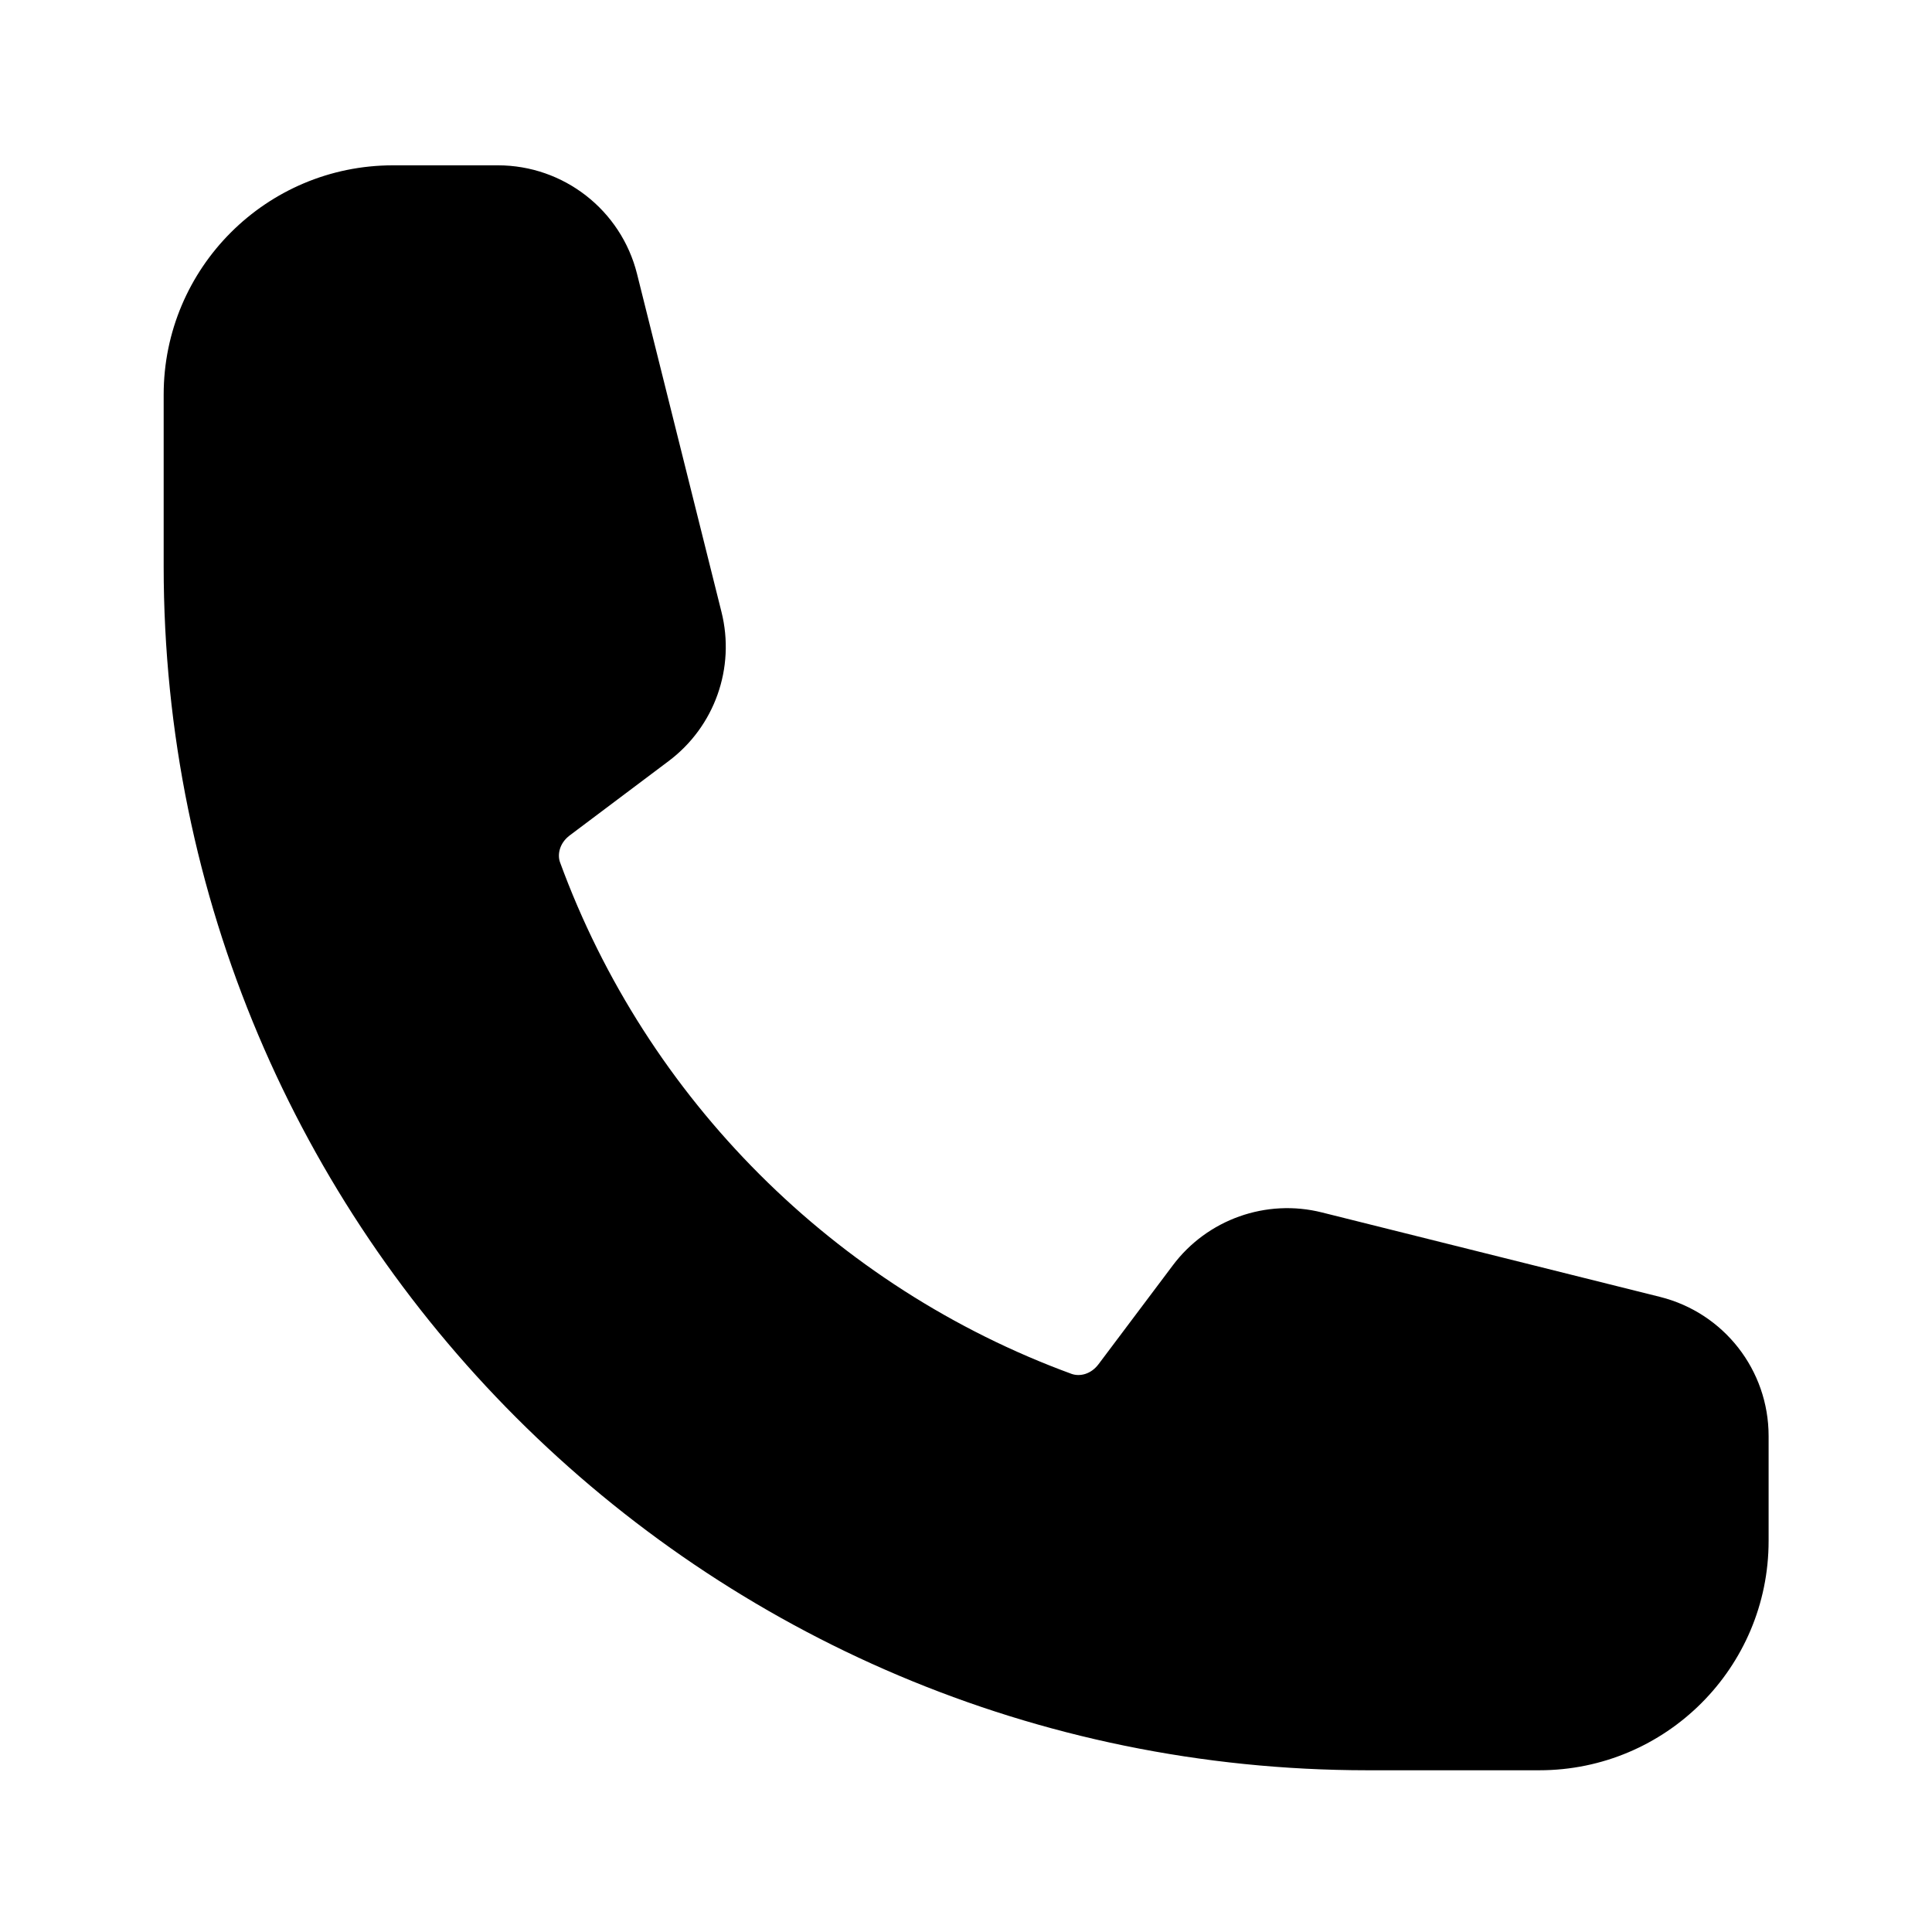 <?xml version="1.0" encoding="utf-8"?>
<!-- Generator: Adobe Illustrator 27.2.0, SVG Export Plug-In . SVG Version: 6.00 Build 0)  -->
<svg version="1.1" id="svg8" xmlns:svg="http://www.w3.org/2000/svg"
	 xmlns="http://www.w3.org/2000/svg" xmlns:xlink="http://www.w3.org/1999/xlink" x="0px" y="0px" viewBox="0 0 700 700"
	 style="enable-background:new 0 0 700 700;" xml:space="preserve">
<style type="text/css">
	.st0{fill-rule:evenodd;clip-rule:evenodd;}
</style>
<path class="st0" d="M59.3,143c0-45.9,37.2-83.1,83.1-83.1h38c23.8,0,44.6,16.2,50.4,39.3l30.6,122.5c5.1,20.3-2.5,41.6-19.2,54.1
	l-35.8,26.9c-3.7,2.8-4.5,6.9-3.5,9.7c31.4,85.8,99.6,154,185.4,185.4c2.9,1,6.9,0.2,9.7-3.5l26.9-35.8
	c12.5-16.7,33.9-24.3,54.1-19.2l122.5,30.6c23.1,5.8,39.3,26.5,39.3,50.4v38c0,45.9-37.2,83.1-83.1,83.1h-62.3
	C254.5,641.3,59.3,446.1,59.3,205.2V143z"/>
</svg>
